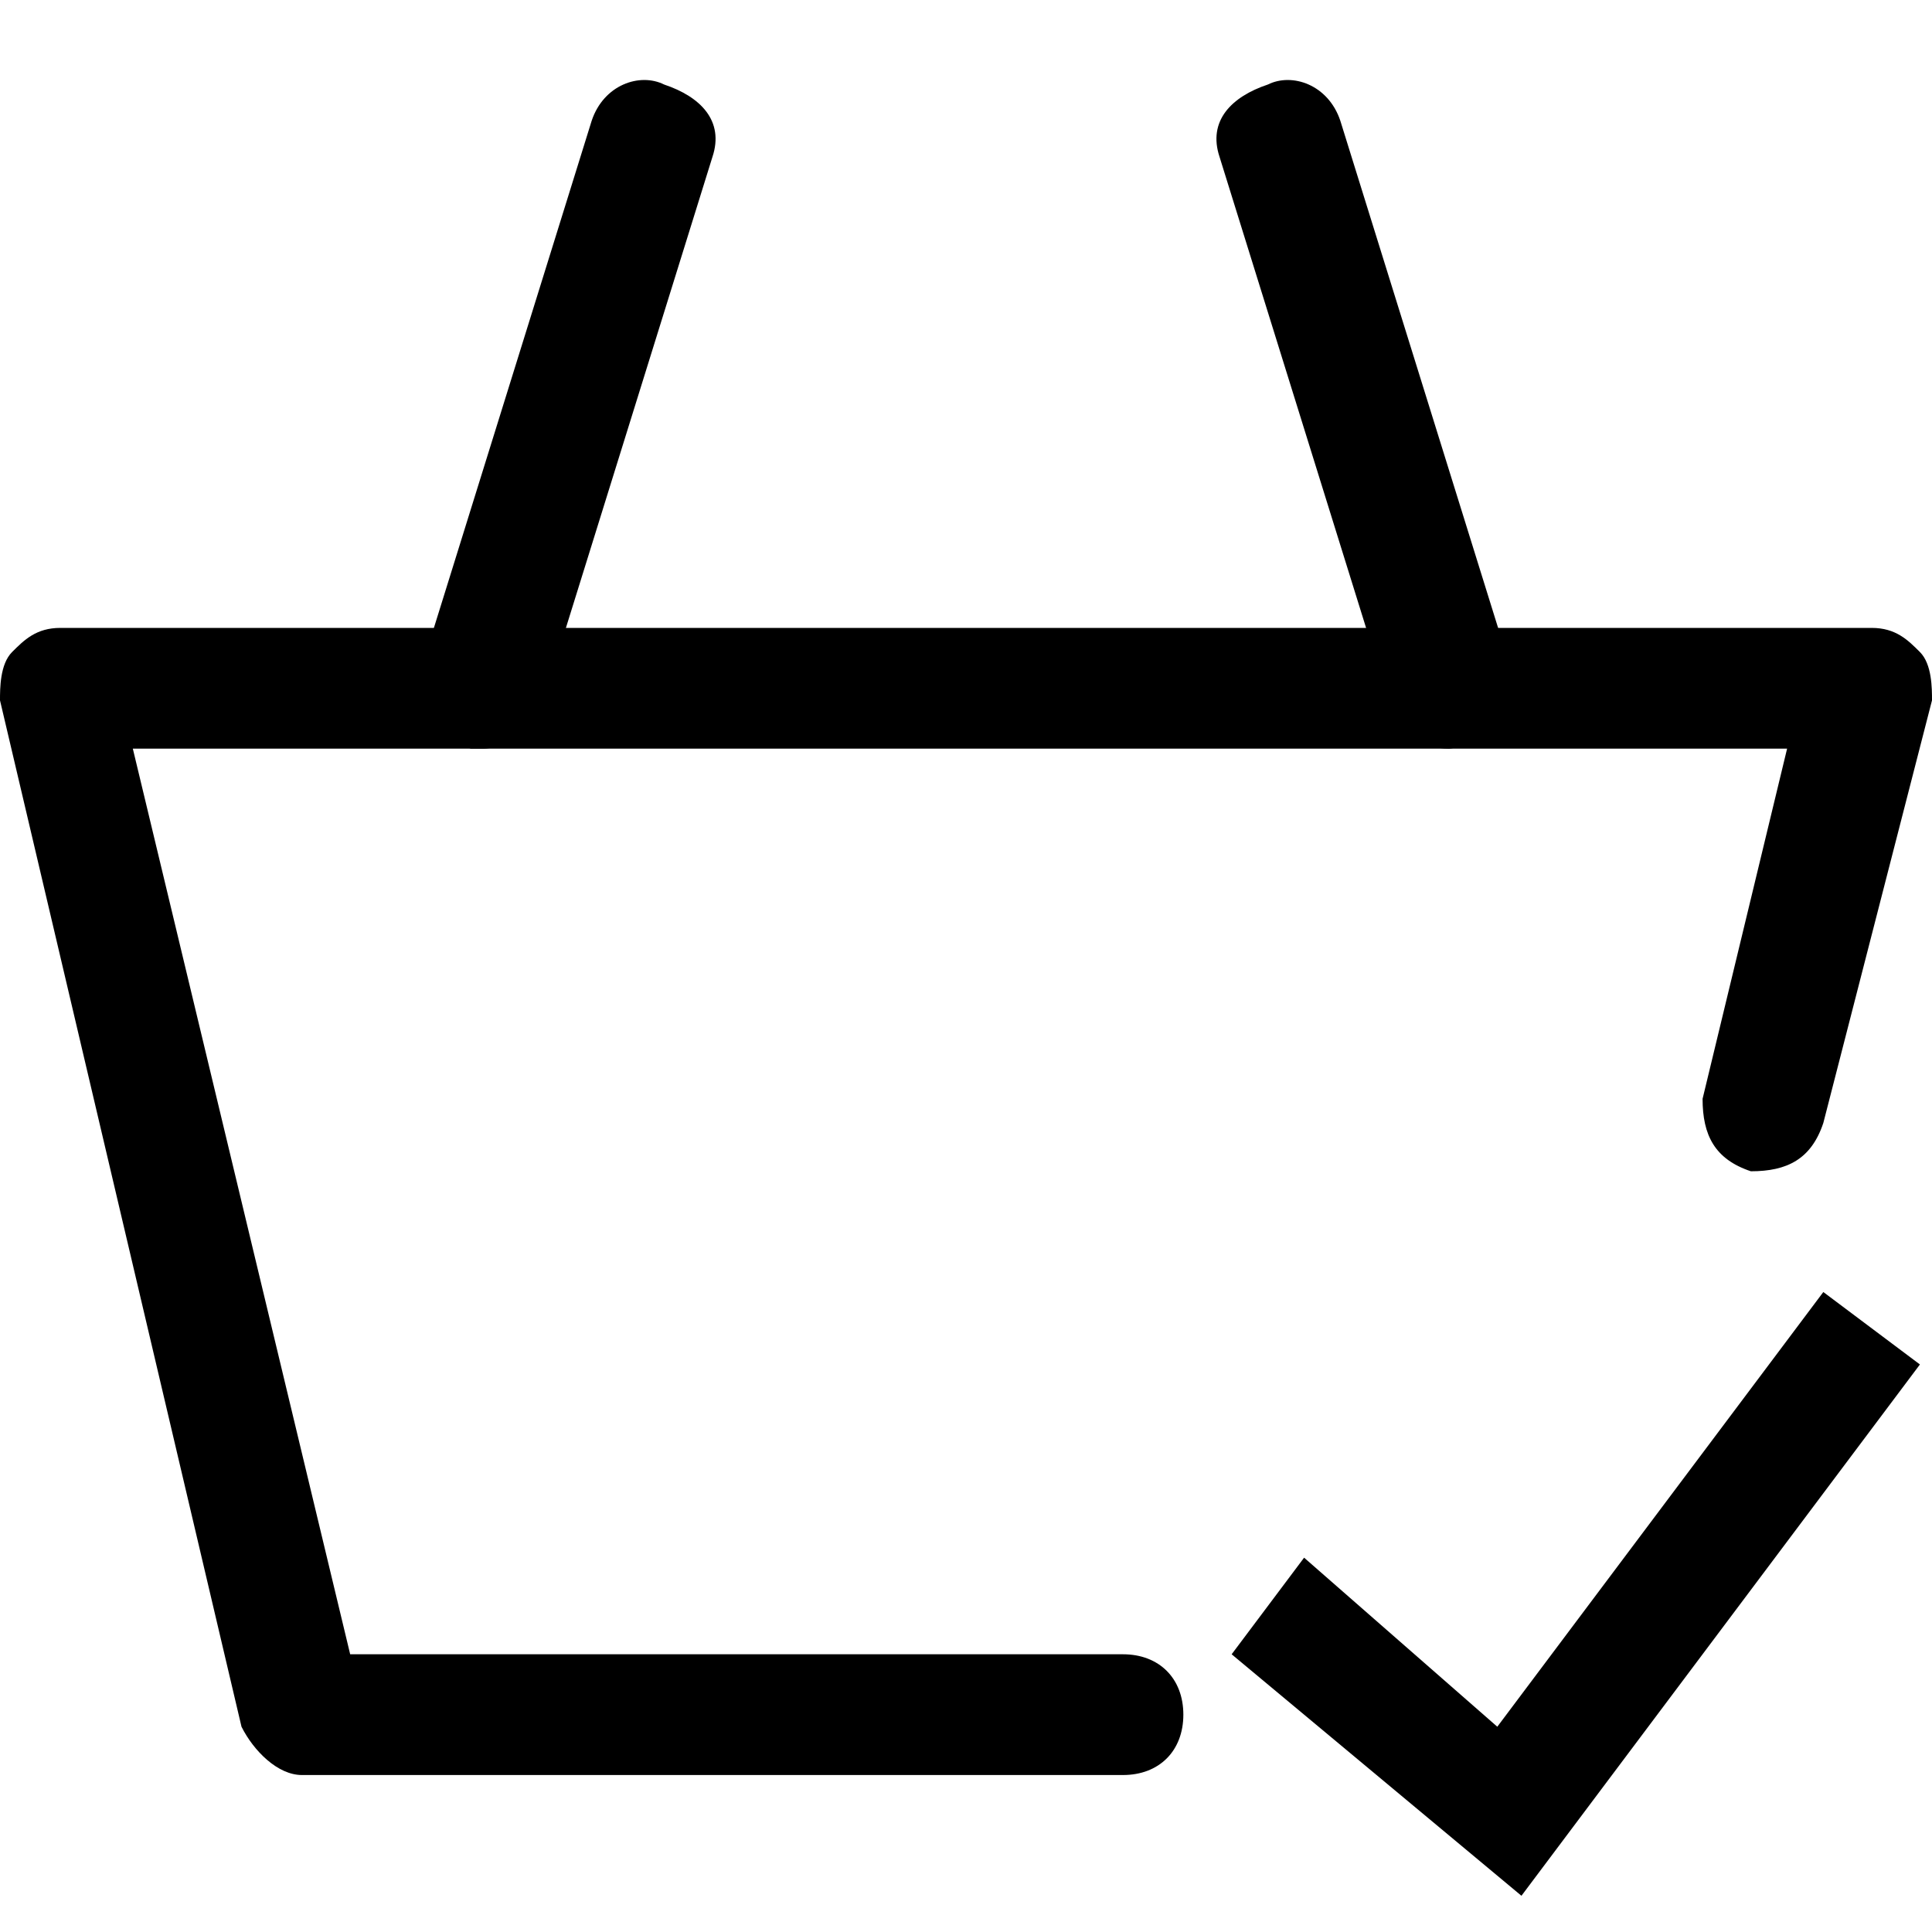 <svg enable-background="new 0 0 16 16" version="1.1" viewBox="0 0 16 16" xml:space="preserve" xmlns="http://www.w3.org/2000/svg">
			<path d="m4 6.2h-0.1c-0.3-0.1-0.5-0.4-0.4-0.7l1.4-4.5c0.1-0.3 0.4-0.4 0.6-0.3 0.3 0.1 0.5 0.3 0.4 0.6l-1.4 4.5c-0.1 0.2-0.3 0.4-0.5 0.4z"/>
			<path d="m12 6.2c-0.2 0-0.4-0.1-0.5-0.4l-1.4-4.5c-0.1-0.3 0.1-0.5 0.4-0.6 0.2-0.1 0.5 0 0.6 0.3l1.4 4.5c0.1 0.3-0.1 0.5-0.3 0.6-0.1 0.1-0.2 0.1-0.2 0.1z"/>
			<path d="m9.3 14.7h-6.8c-0.2 0-0.4-0.2-0.5-0.4l-2-8.5c0-0.1 0-0.3 0.1-0.4s0.2-0.2 0.4-0.2h15c0.2 0 0.3 0.1 0.4 0.2s0.1 0.3 0.1 0.4l-0.9 3.5c-0.1 0.3-0.3 0.4-0.6 0.4-0.3-0.1-0.4-0.3-0.4-0.6l0.7-2.9h-13.7l1.8 7.5h6.4c0.3 0 0.5 0.2 0.5 0.5s-0.2 0.5-0.5 0.5z"/>
	<polygon points="12.6 15.7 10.2 13.7 10.8 12.9 12.4 14.3 15.1 10.7 15.9 11.3"/>
</svg>